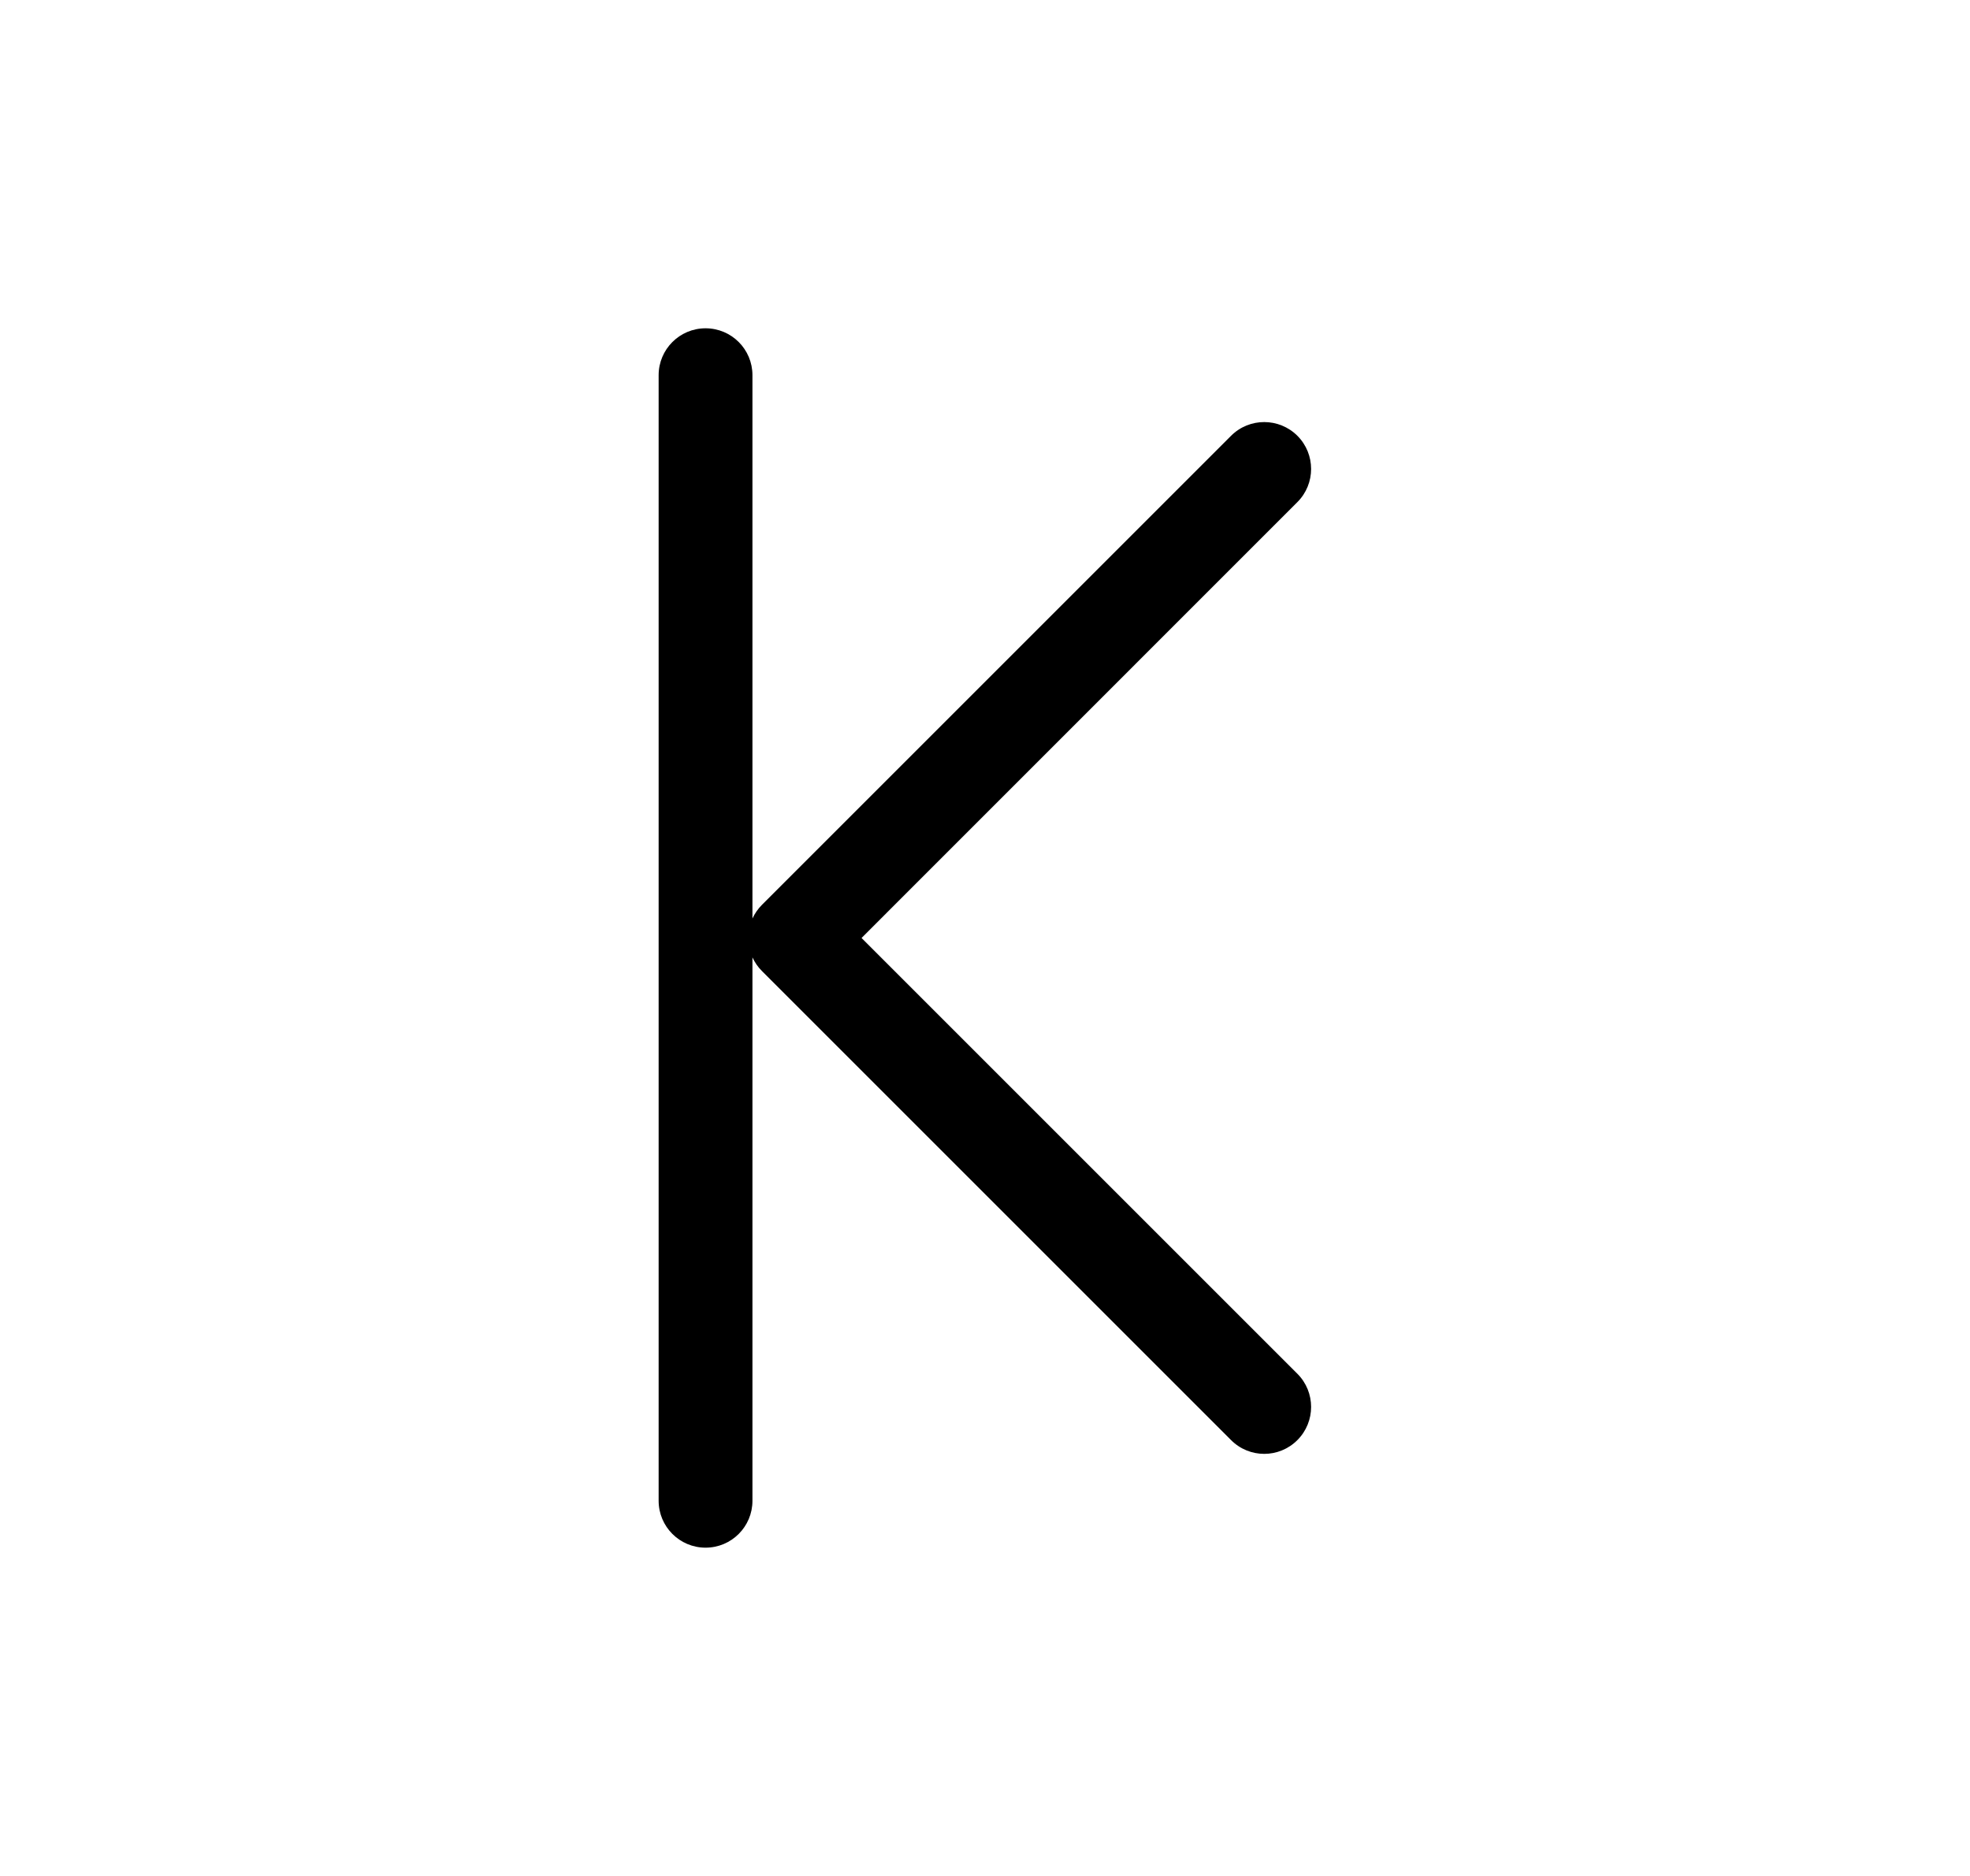 <svg width="21" height="20" viewBox="0 0 21 20" fill="none" xmlns="http://www.w3.org/2000/svg">
<path fill-rule="evenodd" clip-rule="evenodd" d="M7.021 16C7.021 16.276 7.245 16.5 7.521 16.5C7.798 16.5 8.021 16.276 8.021 16L8.021 10.207C8.046 10.26 8.079 10.31 8.123 10.353L13.123 15.353C13.318 15.549 13.635 15.549 13.83 15.353C14.025 15.158 14.025 14.841 13.83 14.646L9.184 10L13.83 5.353C14.025 5.158 14.025 4.841 13.83 4.646C13.635 4.451 13.318 4.451 13.123 4.646L8.123 9.646C8.079 9.69 8.046 9.739 8.021 9.792L8.021 4C8.021 3.724 7.798 3.5 7.521 3.5C7.245 3.5 7.021 3.724 7.021 4L7.021 16Z" fill="black"/>
</svg>
